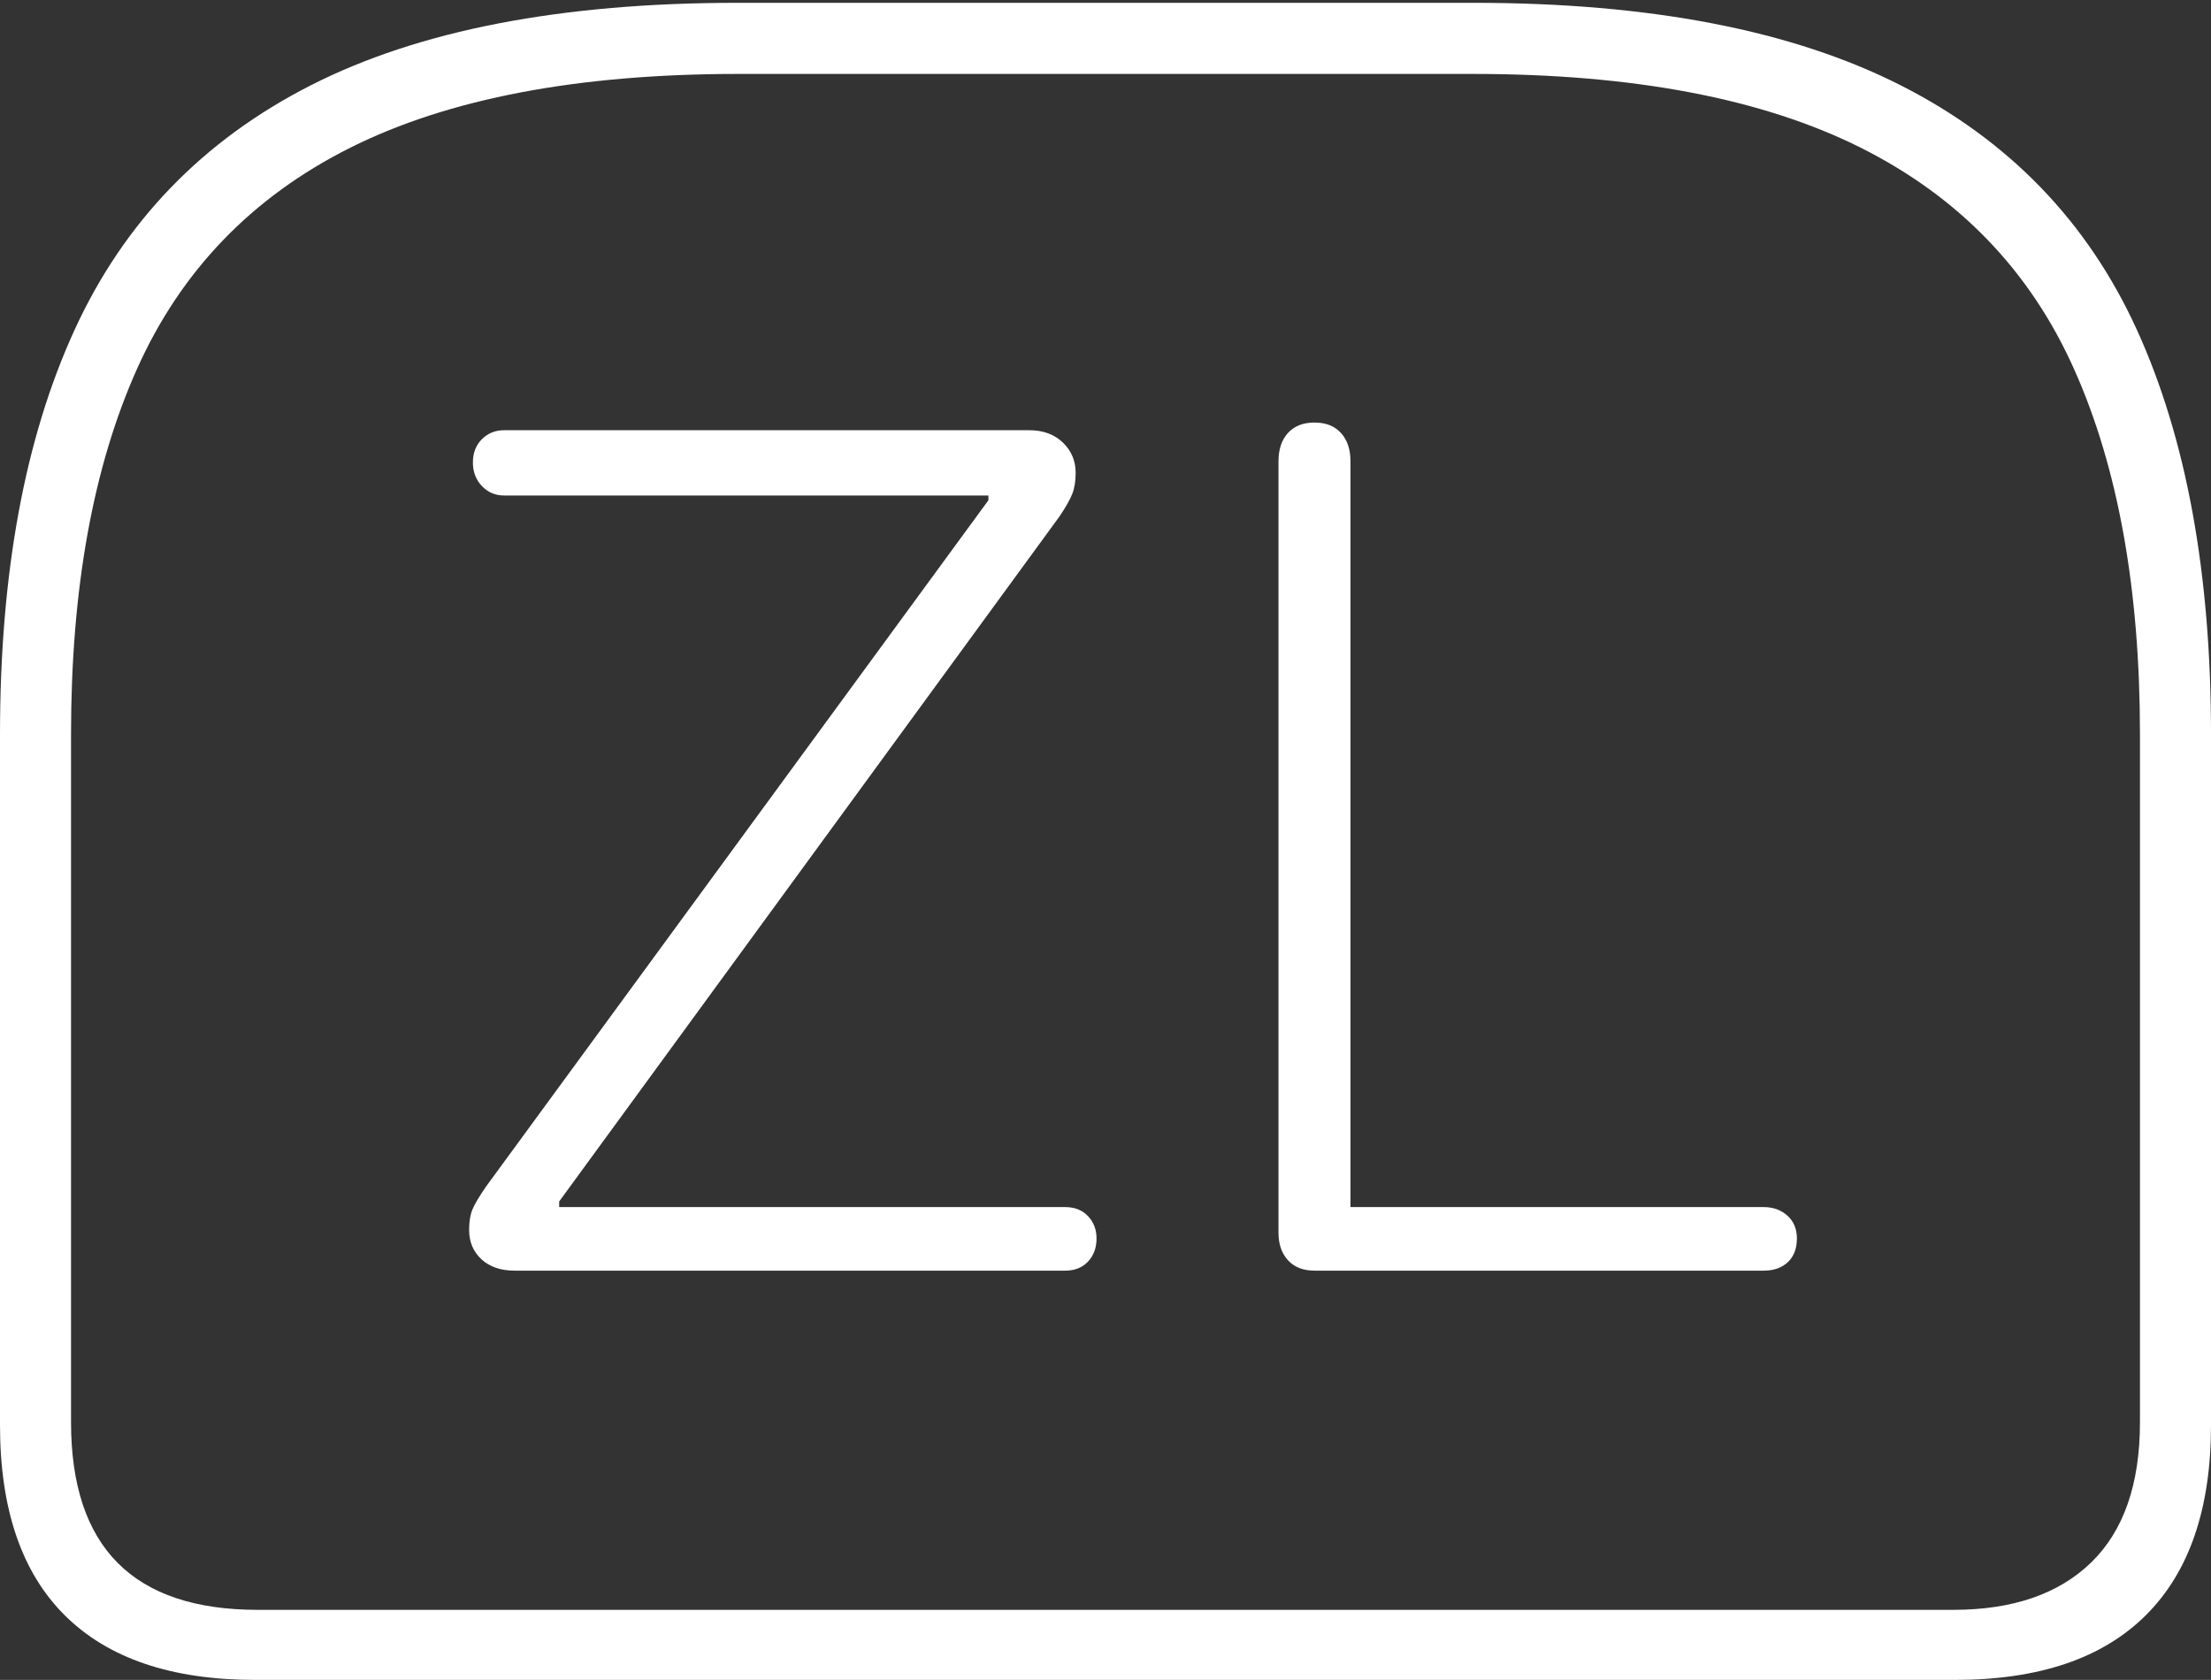 <?xml version="1.0" encoding="UTF-8"?>
<!--Generator: Apple Native CoreSVG 175-->
<!DOCTYPE svg
PUBLIC "-//W3C//DTD SVG 1.1//EN"
       "http://www.w3.org/Graphics/SVG/1.1/DTD/svg11.dtd">
<svg version="1.1" xmlns="http://www.w3.org/2000/svg" xmlns:xlink="http://www.w3.org/1999/xlink" width="22.783" height="17.314">
 <rect width="100%" height="100%" fill="#333333" stroke="none"/>
 <g>
  <rect height="17.314" opacity="0" width="22.783" x="0" y="0"/>
  <path d="M7.598 0.029Q4.873 0.029 3.203 0.879Q1.533 1.729 0.767 3.403Q0 5.078 0 7.568L0 14.688Q0 15.986 0.669 16.65Q1.338 17.314 2.627 17.314L20.146 17.314Q21.445 17.314 22.114 16.645Q22.783 15.977 22.783 14.688L22.783 7.568Q22.783 5.078 22.021 3.403Q21.26 1.729 19.585 0.879Q17.91 0.029 15.185 0.029ZM7.607 0.762L15.176 0.762Q17.656 0.762 19.175 1.523Q20.693 2.285 21.372 3.804Q22.051 5.322 22.051 7.568L22.051 14.658Q22.051 15.615 21.548 16.104Q21.045 16.592 20.127 16.592L2.656 16.592Q0.732 16.592 0.732 14.658L0.732 7.568Q0.732 5.322 1.411 3.804Q2.09 2.285 3.608 1.523Q5.127 0.762 7.607 0.762ZM5.303 13.096L10.977 13.096Q11.123 13.096 11.211 13.003Q11.299 12.91 11.299 12.764Q11.299 12.627 11.211 12.534Q11.123 12.441 10.977 12.441L5.762 12.441L5.762 12.383L10.918 5.322Q11.016 5.176 11.05 5.088Q11.084 5 11.084 4.873Q11.084 4.688 10.952 4.561Q10.82 4.434 10.605 4.434L5.195 4.434Q5.059 4.434 4.966 4.526Q4.873 4.619 4.873 4.766Q4.873 4.912 4.966 5.01Q5.059 5.107 5.195 5.107L10.185 5.107L10.185 5.156L5.01 12.227Q4.902 12.383 4.868 12.466Q4.834 12.549 4.834 12.676Q4.834 12.861 4.961 12.979Q5.088 13.096 5.303 13.096ZM13.545 13.096L18.174 13.096Q18.33 13.096 18.423 13.008Q18.516 12.92 18.516 12.764Q18.516 12.617 18.418 12.529Q18.32 12.441 18.174 12.441L13.916 12.441L13.916 4.756Q13.916 4.57 13.818 4.463Q13.721 4.355 13.545 4.355Q13.369 4.355 13.271 4.463Q13.174 4.57 13.174 4.756L13.174 12.705Q13.174 12.881 13.271 12.988Q13.369 13.096 13.545 13.096Z" fill="#ffffff"/>
 </g>
</svg>
